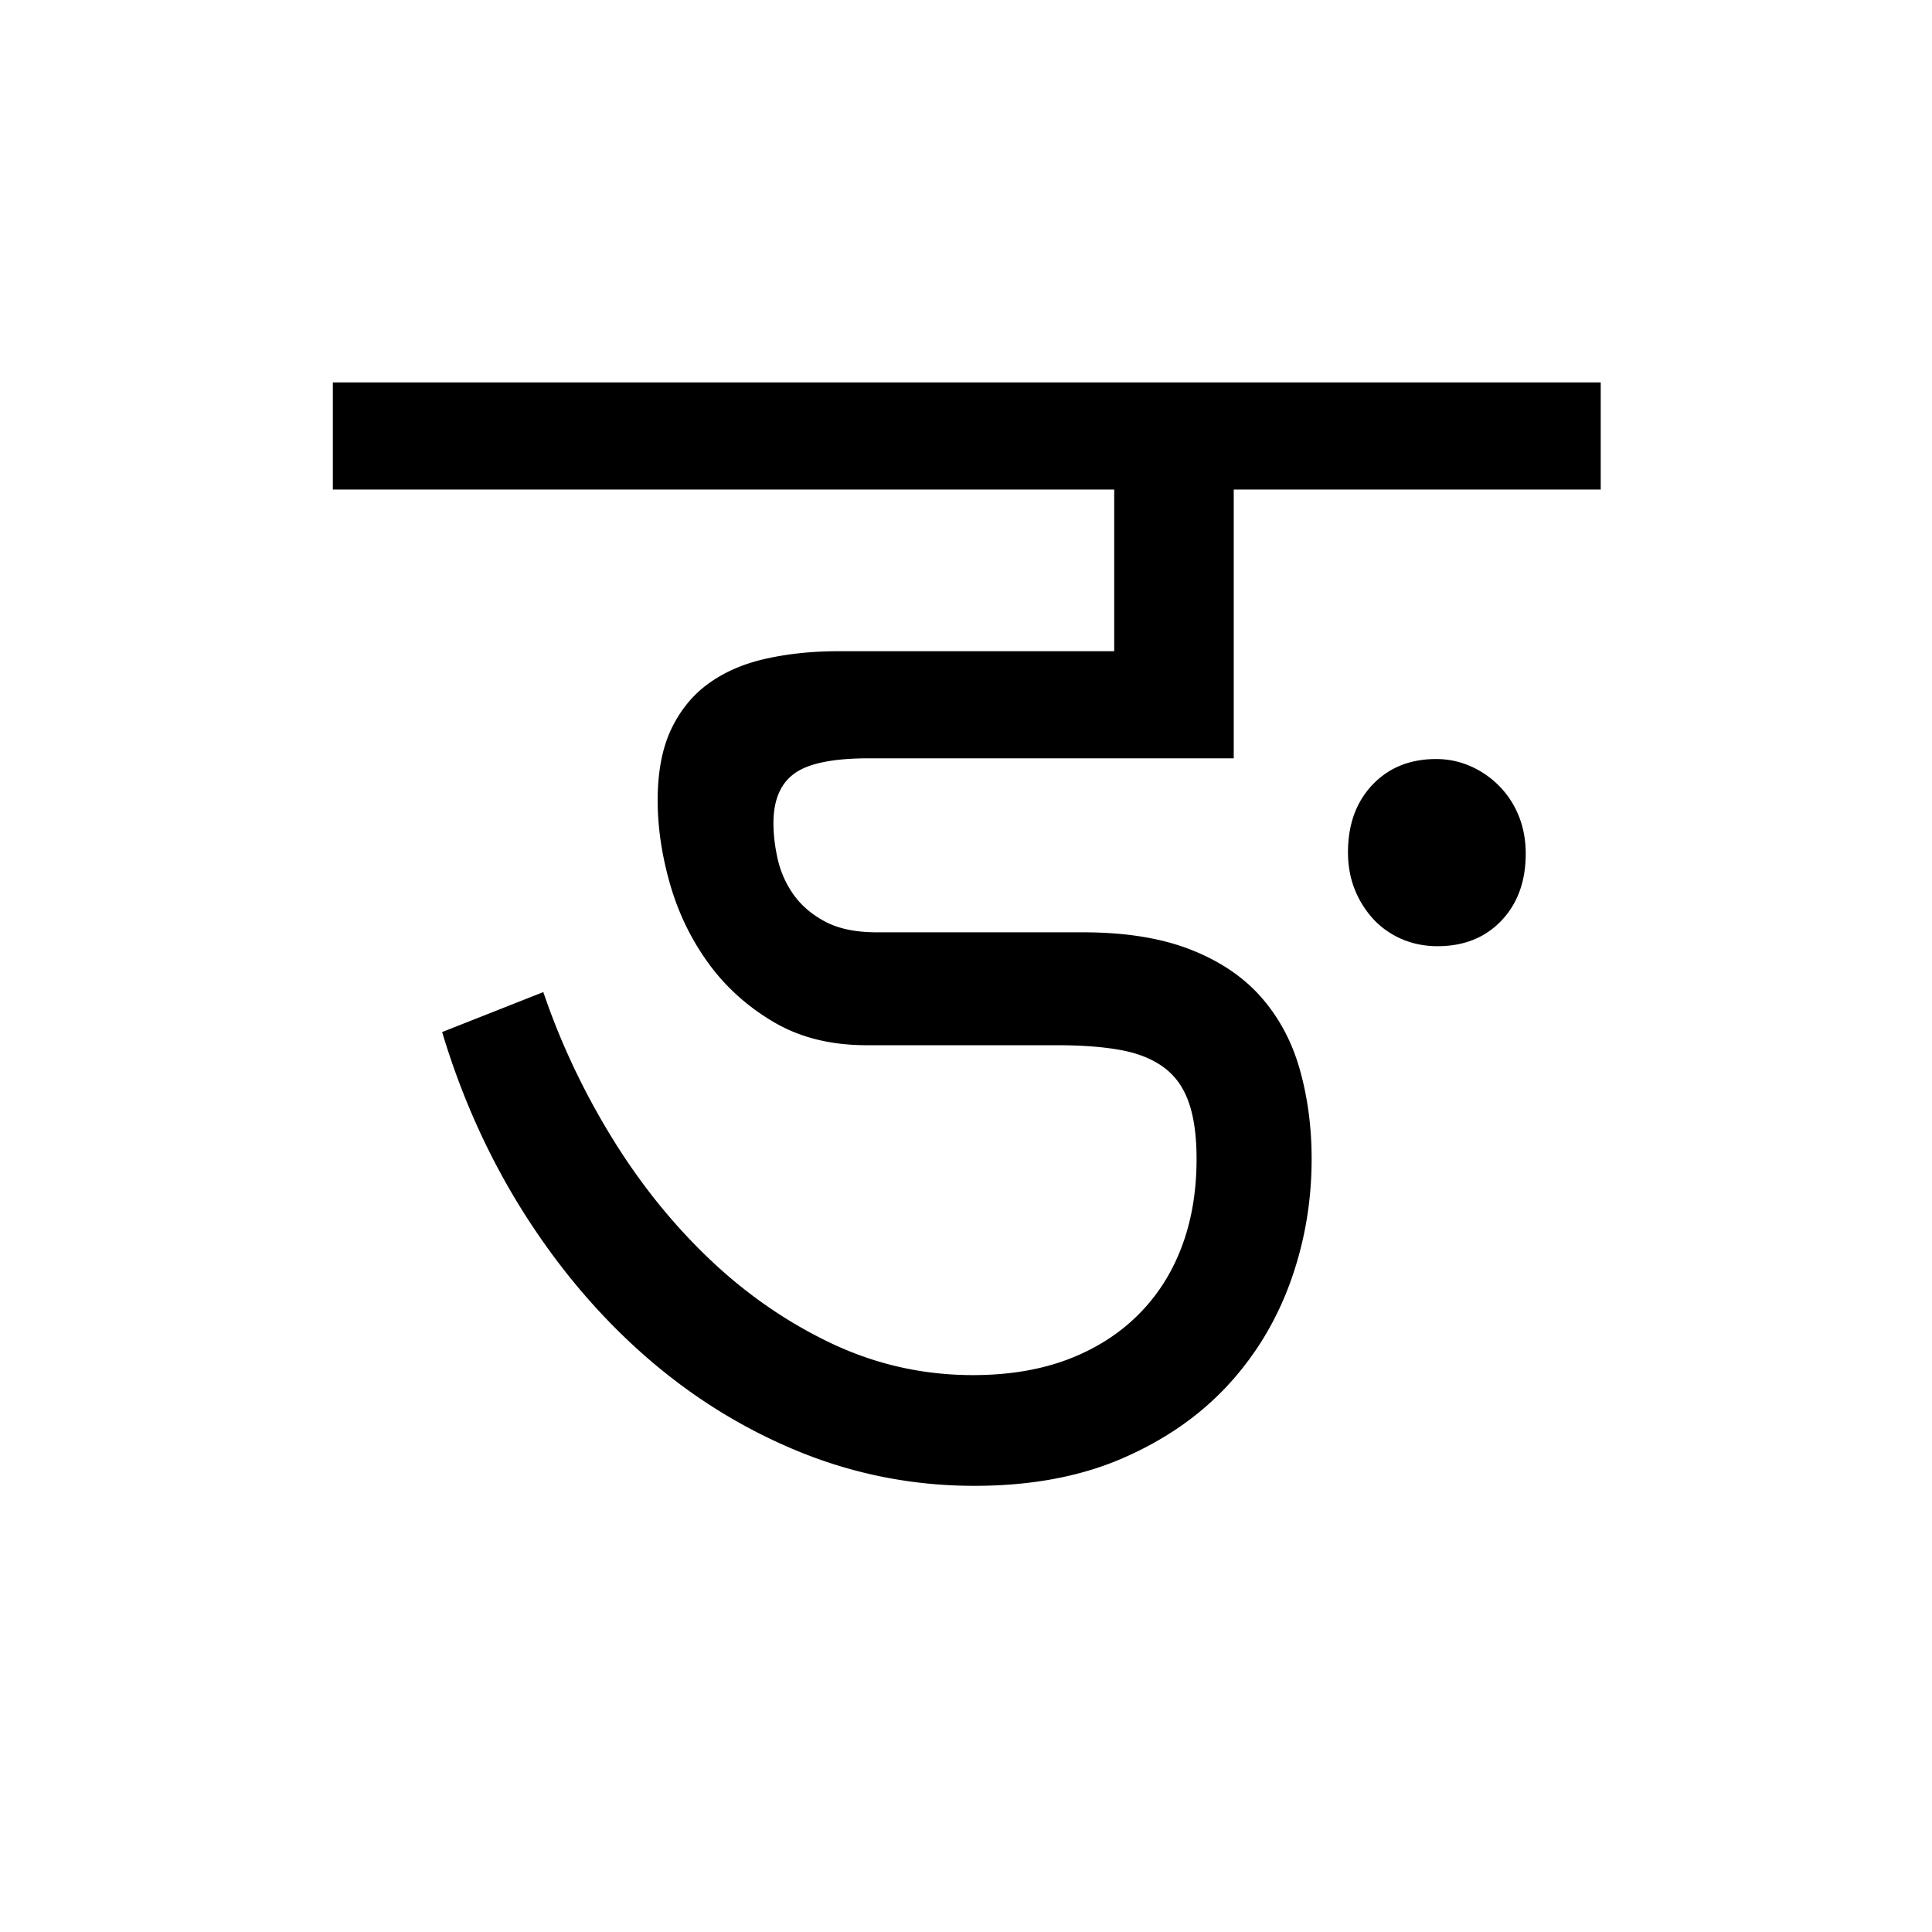 <?xml version='1.0' encoding='UTF-8'?>
<svg xmlns="http://www.w3.org/2000/svg" xmlns:xlink="http://www.w3.org/1999/xlink" width="250px" height="250px" viewBox="0 0 250 250" y="0px" x="0px" enable-background="new 0 0 250 250"><defs><symbol overflow="visible" id="1ebb3a56a"><path d="M128.063-79.719c0-3.582 1.05-6.488 3.156-8.719 2.113-2.226 4.863-3.343 8.25-3.343 1.57 0 3.062.312 4.469.937a11.884 11.884 0 0 1 3.734 2.594 11.703 11.703 0 0 1 2.5 3.86c.594 1.48.89 3.1.89 4.859 0 3.574-1.054 6.465-3.156 8.672-2.105 2.199-4.855 3.296-8.25 3.296-1.625 0-3.148-.296-4.562-.89A10.908 10.908 0 0 1 131.406-71a12.497 12.497 0 0 1-2.453-3.875c-.594-1.477-.89-3.094-.89-4.844zm32.703-46.937H113.28v34.781H66.062c-4.648 0-7.867.664-9.656 1.984-1.793 1.313-2.687 3.446-2.687 6.391 0 1.512.187 3.086.562 4.719a12.832 12.832 0 0 0 2.063 4.578c1.008 1.406 2.379 2.57 4.11 3.484 1.726.906 3.94 1.36 6.64 1.36h26.672c5.53 0 10.195.757 14 2.265 3.8 1.5 6.847 3.574 9.14 6.219 2.29 2.637 3.938 5.746 4.938 9.328 1.008 3.586 1.515 7.418 1.515 11.5 0 5.586-.93 10.922-2.78 16.016-1.856 5.093-4.606 9.59-8.25 13.484-3.65 3.887-8.188 6.996-13.626 9.328-5.43 2.32-11.758 3.485-18.984 3.485-7.844 0-15.367-1.461-22.563-4.375C49.957-5.035 43.36-9.102 37.36-14.313c-6-5.218-11.277-11.406-15.828-18.562-4.554-7.164-8.117-15.023-10.687-23.578l13.094-5.172c2.195 6.469 5.117 12.688 8.765 18.656C36.348-37 40.57-31.723 45.375-27.14c4.8 4.586 10.094 8.246 15.875 10.985 5.781 2.73 11.875 4.093 18.281 4.093 4.531 0 8.567-.656 12.11-1.968 3.55-1.32 6.582-3.207 9.093-5.656 2.52-2.458 4.438-5.395 5.75-8.813 1.32-3.426 1.985-7.273 1.985-11.547 0-3.02-.352-5.488-1.047-7.406-.688-1.914-1.774-3.406-3.25-4.469-1.469-1.07-3.336-1.812-5.594-2.219-2.262-.406-4.965-.609-8.11-.609H65.782c-4.648 0-8.668-1.004-12.062-3.016-3.399-2.007-6.211-4.55-8.438-7.625-2.23-3.082-3.883-6.492-4.953-10.234-1.062-3.738-1.594-7.336-1.594-10.797 0-3.707.594-6.8 1.782-9.281 1.195-2.477 2.832-4.453 4.906-5.922 2.07-1.477 4.535-2.531 7.39-3.156 2.864-.633 5.961-.953 9.297-.953h35.703v-20.922H-3.296v-13.86h164.063zm0 0"/></symbol></defs><use xlink:href="#1ebb3a56a" x="46.366" y="190"/></svg>